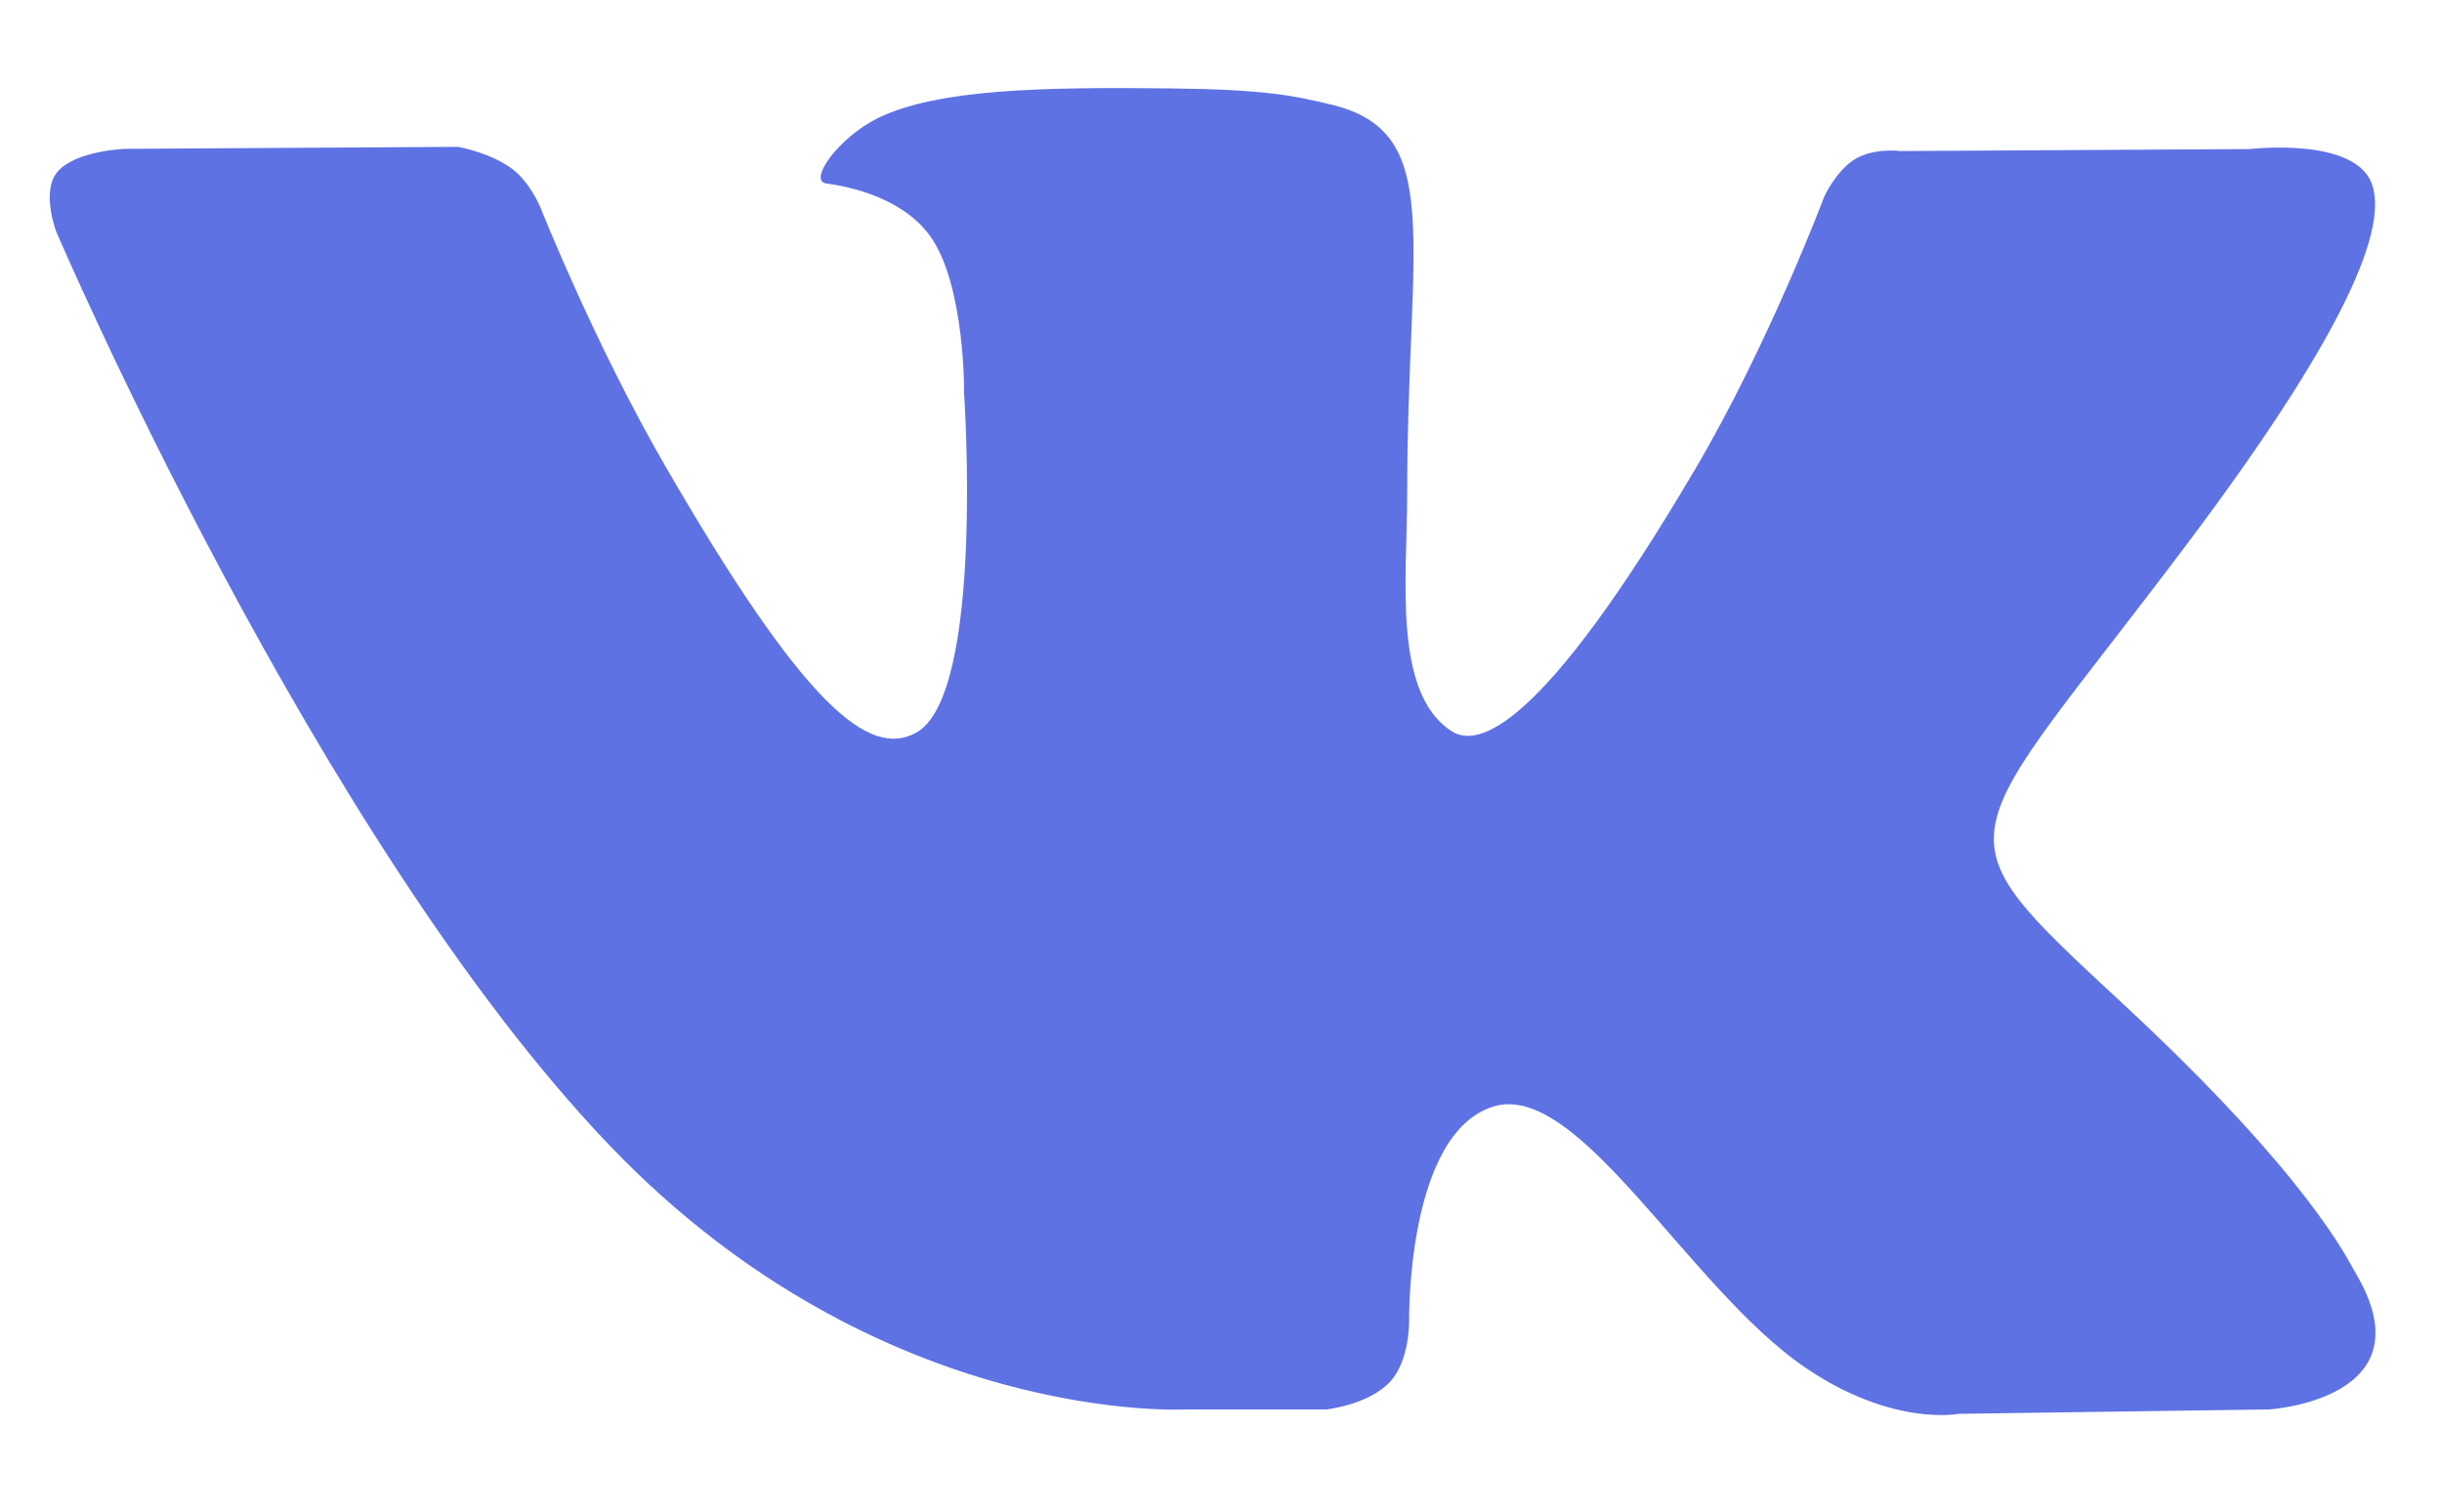 <svg width="21" height="13" viewBox="0 0 21 13" fill="none" xmlns="http://www.w3.org/2000/svg">
<path d="M20.25 10.936C20.196 10.846 19.863 10.124 18.263 8.639C16.588 7.083 16.813 7.336 18.831 4.647C20.059 3.009 20.551 2.009 20.397 1.582C20.251 1.174 19.347 1.282 19.347 1.282L16.342 1.299C16.342 1.299 16.119 1.269 15.953 1.368C15.792 1.465 15.688 1.69 15.688 1.69C15.688 1.69 15.212 2.958 14.577 4.036C13.238 6.31 12.701 6.43 12.483 6.288C11.974 5.96 12.101 4.966 12.101 4.261C12.101 2.057 12.435 1.138 11.45 0.9C11.123 0.822 10.883 0.769 10.046 0.76C8.974 0.749 8.065 0.764 7.551 1.015C7.209 1.183 6.945 1.557 7.106 1.578C7.305 1.604 7.755 1.699 7.994 2.024C8.302 2.443 8.291 3.386 8.291 3.386C8.291 3.386 8.469 5.98 7.877 6.302C7.471 6.523 6.915 6.072 5.721 4.008C5.11 2.952 4.647 1.783 4.647 1.783C4.647 1.783 4.558 1.565 4.4 1.449C4.207 1.308 3.937 1.263 3.937 1.263L1.079 1.28C1.079 1.28 0.651 1.293 0.493 1.479C0.353 1.645 0.482 1.988 0.482 1.988C0.482 1.988 2.719 7.222 5.252 9.861C7.576 12.28 10.214 12.121 10.214 12.121H11.409C11.409 12.121 11.77 12.081 11.954 11.883C12.124 11.7 12.118 11.357 12.118 11.357C12.118 11.357 12.094 9.754 12.839 9.517C13.573 9.285 14.515 11.067 15.514 11.754C16.269 12.273 16.843 12.159 16.843 12.159L19.514 12.121C19.514 12.121 20.912 12.035 20.25 10.936Z" fill="#5E72E4"/>
</svg>
